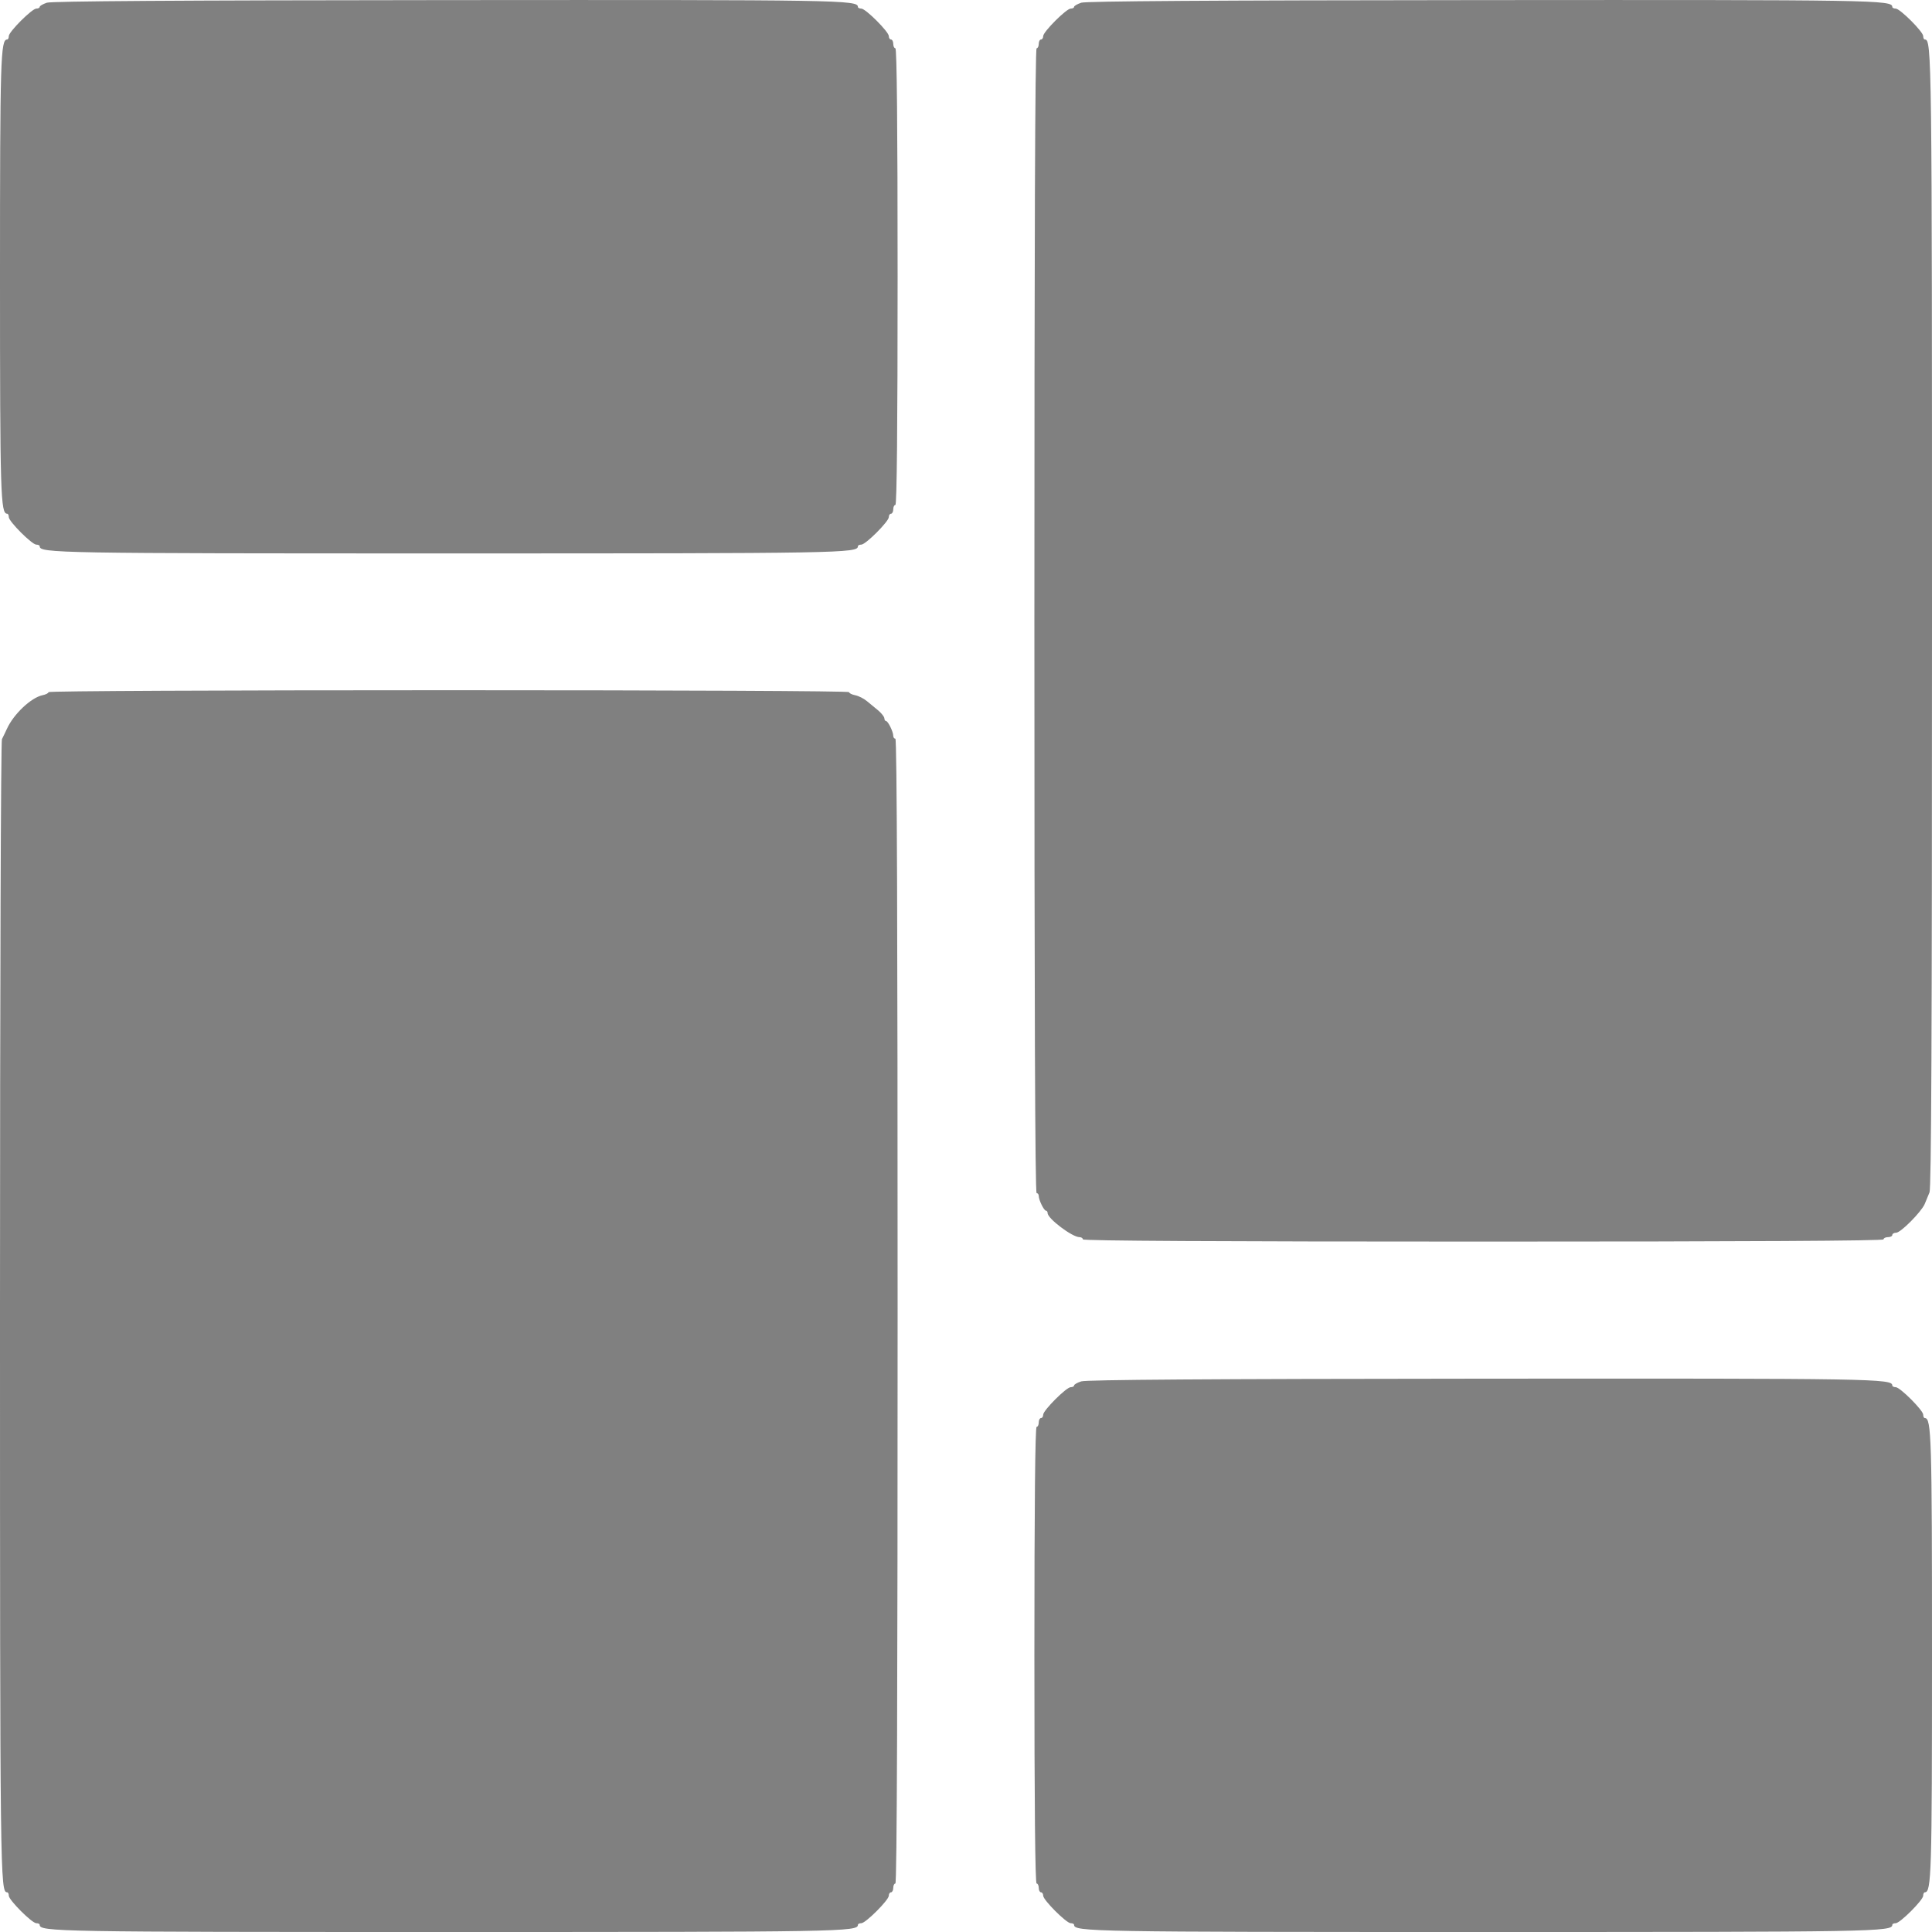 <svg width="20" height="20" viewBox="0 0 20 20" fill="none" xmlns="http://www.w3.org/2000/svg">
<path fill-rule="evenodd" clip-rule="evenodd" d="M0.485 0.028C0.444 0.042 0.411 0.061 0.411 0.071C0.411 0.081 0.395 0.089 0.376 0.089C0.331 0.089 0.091 0.329 0.091 0.374C0.091 0.393 0.084 0.409 0.074 0.409C0.006 0.409 0 0.609 0 2.863C0 5.118 0.006 5.318 0.074 5.318C0.084 5.318 0.091 5.334 0.091 5.353C0.091 5.398 0.331 5.638 0.376 5.638C0.395 5.638 0.411 5.645 0.411 5.655C0.411 5.726 0.585 5.729 4.646 5.729C8.707 5.729 8.881 5.726 8.881 5.655C8.881 5.645 8.897 5.638 8.916 5.638C8.961 5.638 9.201 5.398 9.201 5.353C9.201 5.334 9.211 5.318 9.224 5.318C9.236 5.318 9.247 5.297 9.247 5.272C9.247 5.247 9.257 5.227 9.269 5.227C9.284 5.227 9.292 4.424 9.292 2.863C9.292 1.303 9.284 0.5 9.269 0.5C9.257 0.5 9.247 0.479 9.247 0.454C9.247 0.429 9.236 0.409 9.224 0.409C9.211 0.409 9.201 0.393 9.201 0.374C9.201 0.329 8.961 0.089 8.916 0.089C8.897 0.089 8.881 0.081 8.881 0.072C8.881 0 8.71 -0.002 4.629 0.001C1.818 0.003 0.536 0.012 0.485 0.028ZM11.193 0.028C11.152 0.042 11.119 0.061 11.119 0.071C11.119 0.081 11.103 0.089 11.084 0.089C11.039 0.089 10.799 0.329 10.799 0.374C10.799 0.393 10.789 0.409 10.776 0.409C10.764 0.409 10.753 0.429 10.753 0.454C10.753 0.479 10.743 0.5 10.731 0.5C10.715 0.5 10.708 2.49 10.708 6.425C10.708 10.36 10.715 12.351 10.731 12.351C10.743 12.351 10.753 12.364 10.753 12.38C10.753 12.422 10.807 12.533 10.828 12.533C10.837 12.533 10.845 12.545 10.845 12.558C10.845 12.615 11.1 12.807 11.175 12.807C11.194 12.807 11.21 12.818 11.21 12.83C11.21 12.845 12.607 12.853 15.354 12.853C18.101 12.853 19.498 12.845 19.498 12.83C19.498 12.818 19.518 12.807 19.543 12.807C19.569 12.807 19.589 12.797 19.589 12.784C19.589 12.772 19.607 12.761 19.629 12.761C19.676 12.761 19.887 12.548 19.924 12.465C19.937 12.434 19.96 12.379 19.974 12.344C19.993 12.297 20 10.71 20 6.435C20 0.554 19.998 0.409 19.926 0.409C19.916 0.409 19.909 0.393 19.909 0.374C19.909 0.329 19.669 0.089 19.624 0.089C19.605 0.089 19.589 0.081 19.589 0.072C19.589 0 19.418 -0.002 15.337 0.001C12.525 0.003 11.244 0.012 11.193 0.028ZM0.502 7.165C0.502 7.176 0.474 7.19 0.439 7.197C0.322 7.222 0.141 7.392 0.072 7.544C0.054 7.582 0.031 7.631 0.02 7.652C0.009 7.675 0 10.205 0 13.55C0 19.444 0.002 19.589 0.074 19.589C0.084 19.589 0.091 19.605 0.091 19.624C0.091 19.669 0.331 19.909 0.376 19.909C0.395 19.909 0.411 19.916 0.411 19.926C0.411 19.997 0.585 20 4.646 20C8.707 20 8.881 19.997 8.881 19.926C8.881 19.916 8.897 19.909 8.916 19.909C8.961 19.909 9.201 19.669 9.201 19.624C9.201 19.605 9.211 19.589 9.224 19.589C9.236 19.589 9.247 19.568 9.247 19.543C9.247 19.518 9.257 19.498 9.269 19.498C9.285 19.498 9.292 17.507 9.292 13.572C9.292 9.637 9.285 7.647 9.269 7.647C9.257 7.647 9.247 7.634 9.247 7.617C9.247 7.575 9.193 7.465 9.172 7.464C9.163 7.464 9.155 7.451 9.155 7.436C9.154 7.42 9.126 7.384 9.092 7.355C9.058 7.327 9.004 7.283 8.973 7.257C8.942 7.231 8.888 7.204 8.853 7.197C8.818 7.19 8.79 7.176 8.79 7.165C8.79 7.153 6.999 7.145 4.646 7.145C2.293 7.145 0.502 7.153 0.502 7.165ZM11.193 14.3C11.152 14.313 11.119 14.332 11.119 14.342C11.119 14.352 11.103 14.36 11.084 14.36C11.039 14.36 10.799 14.6 10.799 14.645C10.799 14.664 10.789 14.68 10.776 14.68C10.764 14.68 10.753 14.7 10.753 14.725C10.753 14.751 10.743 14.771 10.731 14.771C10.716 14.771 10.708 15.574 10.708 17.134C10.708 18.695 10.716 19.498 10.731 19.498C10.743 19.498 10.753 19.518 10.753 19.543C10.753 19.568 10.764 19.589 10.776 19.589C10.789 19.589 10.799 19.605 10.799 19.624C10.799 19.669 11.039 19.909 11.084 19.909C11.103 19.909 11.119 19.916 11.119 19.926C11.119 19.997 11.293 20 15.354 20C19.415 20 19.589 19.997 19.589 19.926C19.589 19.916 19.605 19.909 19.624 19.909C19.669 19.909 19.909 19.669 19.909 19.624C19.909 19.605 19.916 19.589 19.926 19.589C19.994 19.589 20 19.389 20 17.134C20 14.88 19.994 14.68 19.926 14.68C19.916 14.68 19.909 14.664 19.909 14.645C19.909 14.6 19.669 14.36 19.624 14.36C19.605 14.36 19.589 14.352 19.589 14.343C19.589 14.272 19.418 14.269 15.337 14.272C12.525 14.274 11.244 14.283 11.193 14.3Z" fill="#808080"/>
</svg>
